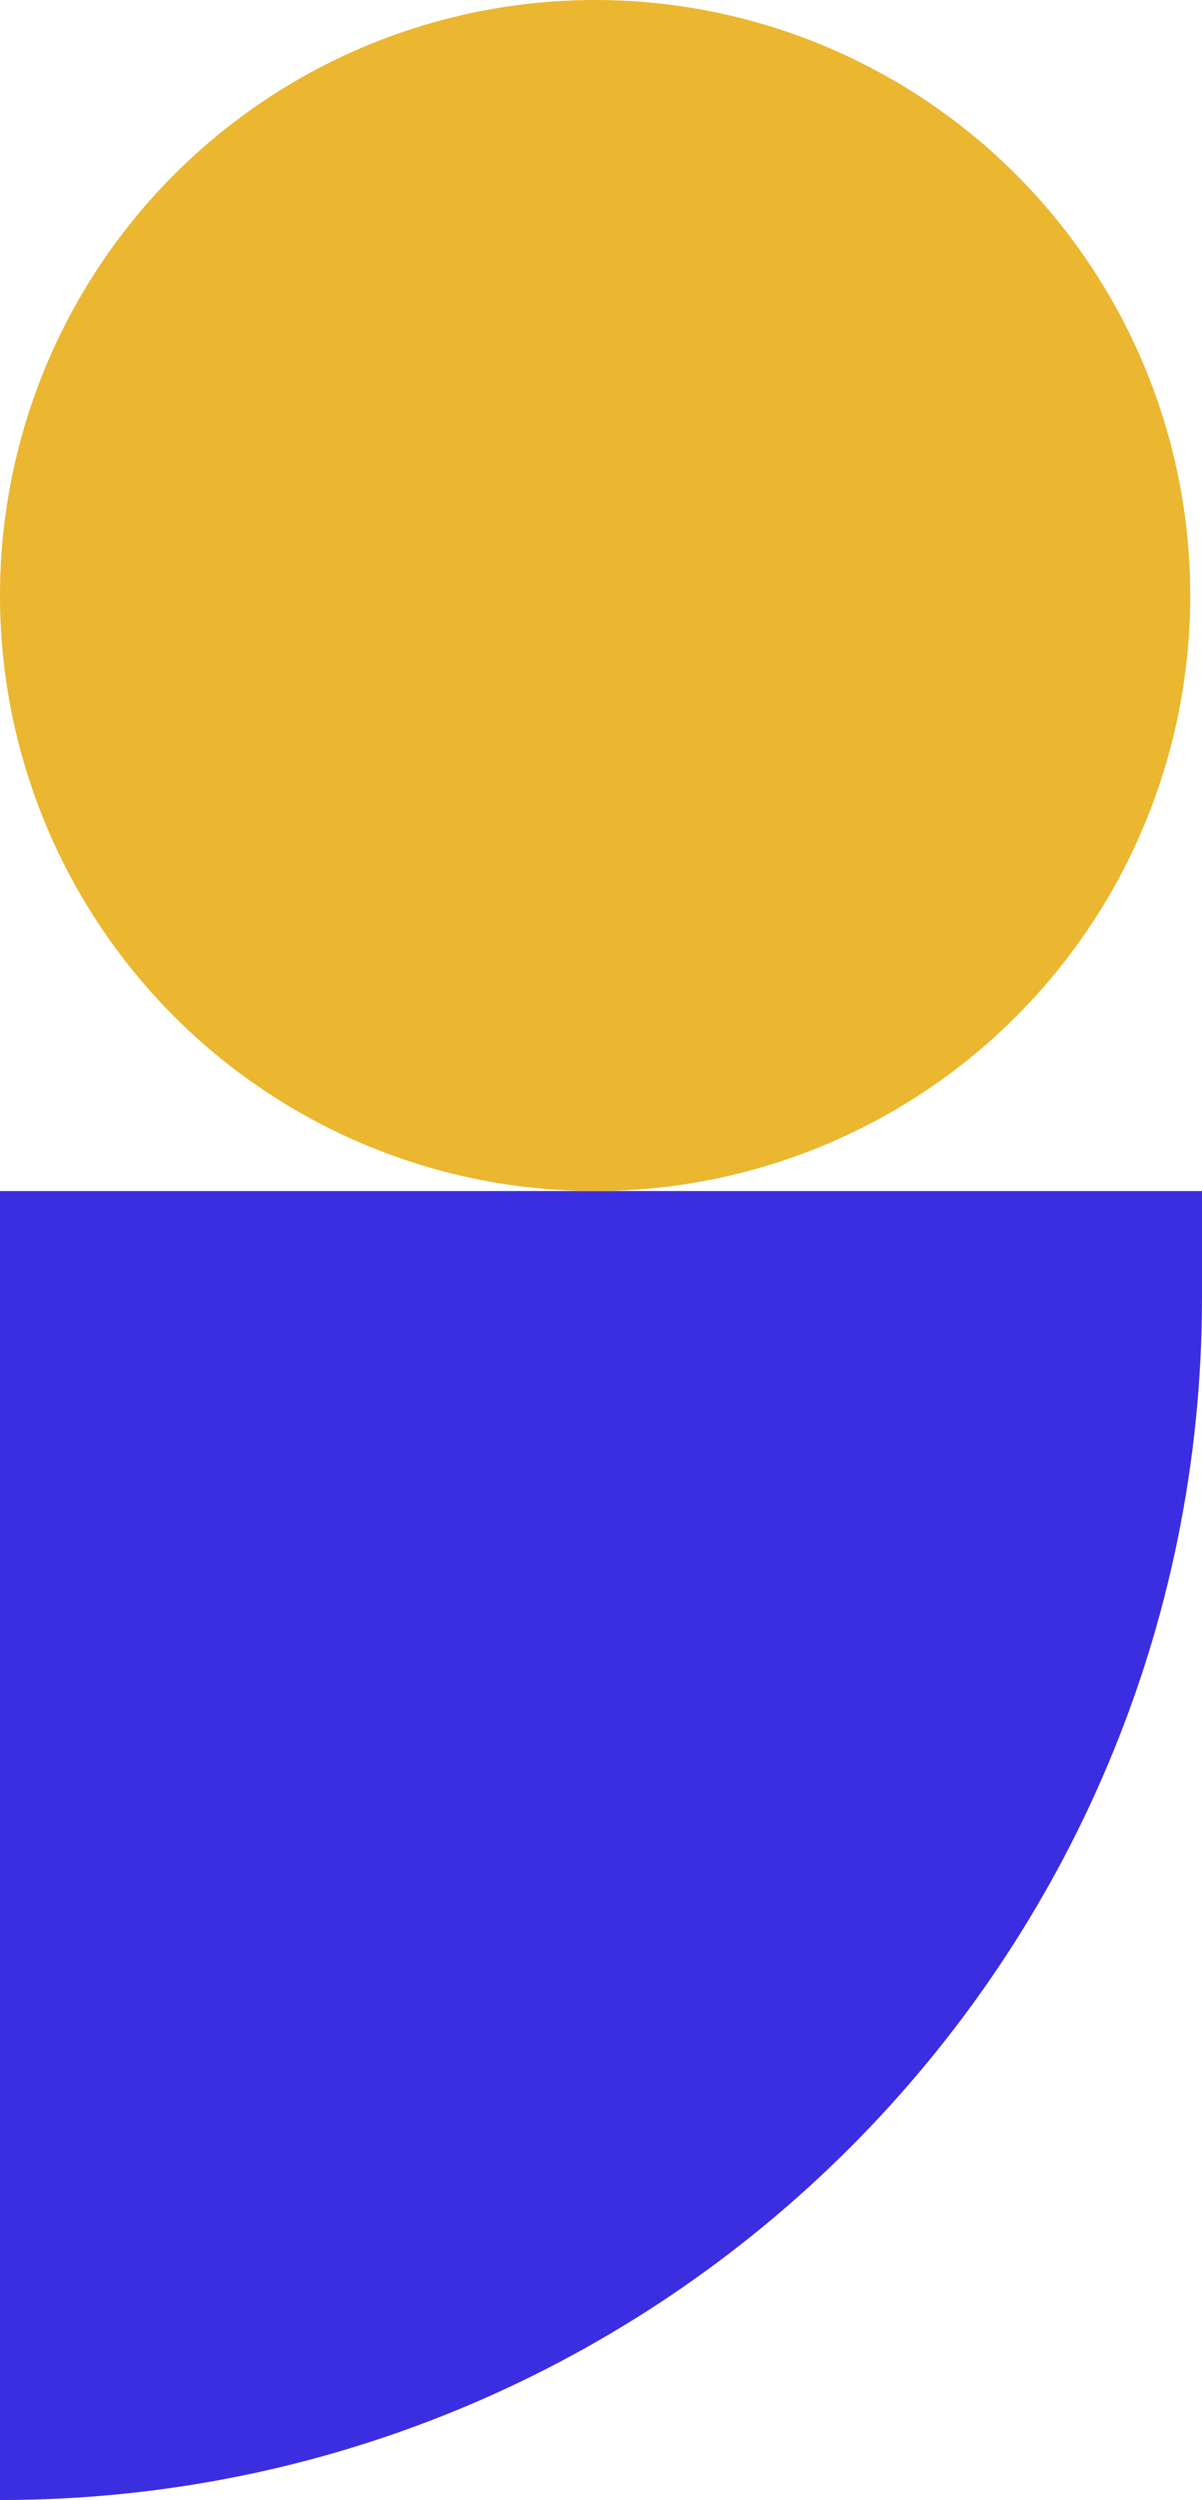 <svg width="102" height="212" viewBox="0 0 102 212" fill="none" xmlns="http://www.w3.org/2000/svg">
<path d="M102 101L102 110C102 166.333 56.333 212 2.77743e-06 212L7.62939e-06 101L102 101Z" fill="#3B2DE0"/>
<circle cx="50.5" cy="50.5" r="50.5" fill="#EBB630"/>
</svg>
